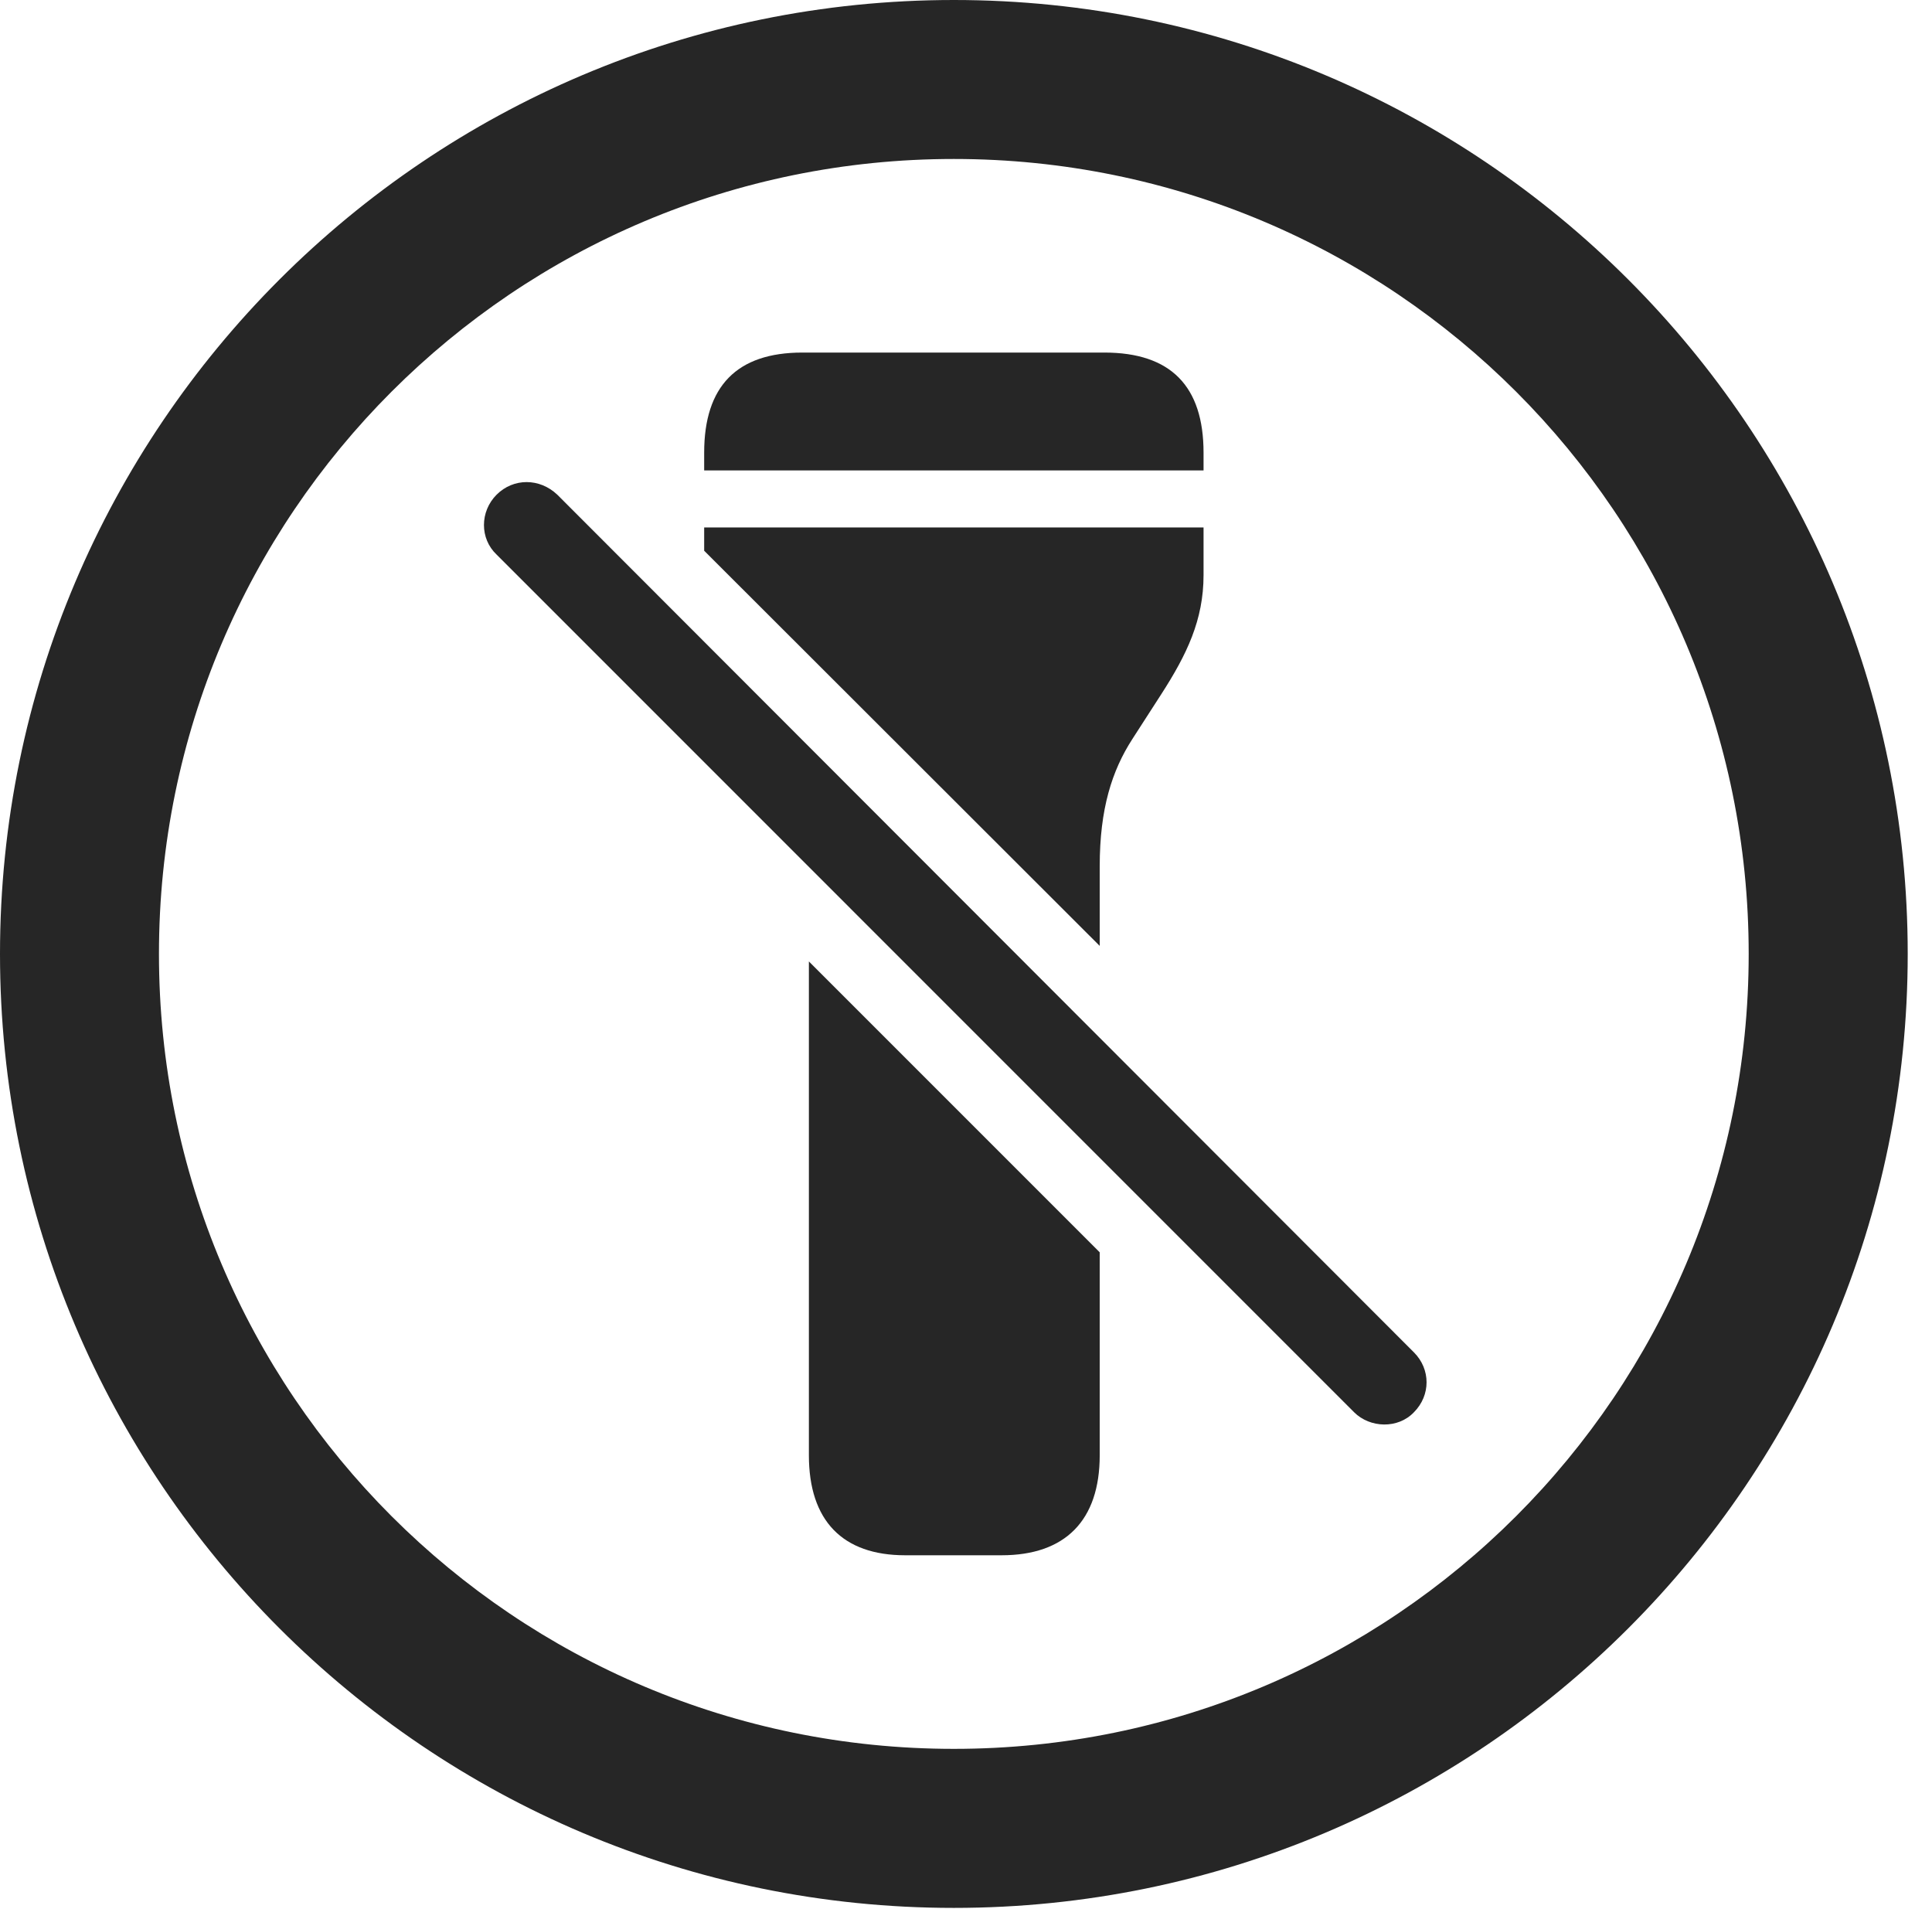 <?xml version="1.0" encoding="UTF-8"?>
<!--Generator: Apple Native CoreSVG 326-->
<!DOCTYPE svg
PUBLIC "-//W3C//DTD SVG 1.1//EN"
       "http://www.w3.org/Graphics/SVG/1.1/DTD/svg11.dtd">
<svg version="1.1" xmlns="http://www.w3.org/2000/svg" xmlns:xlink="http://www.w3.org/1999/xlink" viewBox="0 0 28.246 27.904">
 <g>
  <rect height="27.904" opacity="0" width="28.246" x="0" y="0"/>
  <path d="M27.891 13.945C27.891 21.643 21.643 27.891 13.945 27.891C6.248 27.891 0 21.643 0 13.945C0 6.248 6.248 0 13.945 0C21.643 0 27.891 6.248 27.891 13.945ZM2.324 13.945C2.324 20.371 7.52 25.566 13.945 25.566C20.371 25.566 25.566 20.371 25.566 13.945C25.566 7.52 20.371 2.324 13.945 2.324C7.52 2.324 2.324 7.52 2.324 13.945Z" fill="black" fill-opacity="0.85"/>
  <path d="M16.078 18.307L16.078 21.273C16.078 22.23 15.572 22.736 14.643 22.736L13.234 22.736C12.318 22.736 11.826 22.23 11.826 21.273L11.826 14.055ZM17.596 8.408C17.596 9.064 17.35 9.57 16.98 10.145L16.557 10.801C16.256 11.266 16.078 11.826 16.078 12.66L16.078 13.828L10.295 8.051L10.295 7.711L17.596 7.711ZM17.596 6.617L17.596 6.877L10.295 6.877L10.295 6.617C10.295 5.646 10.773 5.154 11.73 5.154L16.146 5.154C17.117 5.154 17.596 5.646 17.596 6.617Z" fill="black" fill-opacity="0.85"/>
  <path d="M19.797 20.645C20.029 20.877 20.439 20.891 20.672 20.645C20.918 20.398 20.918 20.016 20.672 19.77L8.148 7.232C7.889 6.986 7.506 6.986 7.26 7.232C7.014 7.479 7.014 7.875 7.26 8.107Z" fill="black" fill-opacity="0.85"/>
 </g>
</svg>
